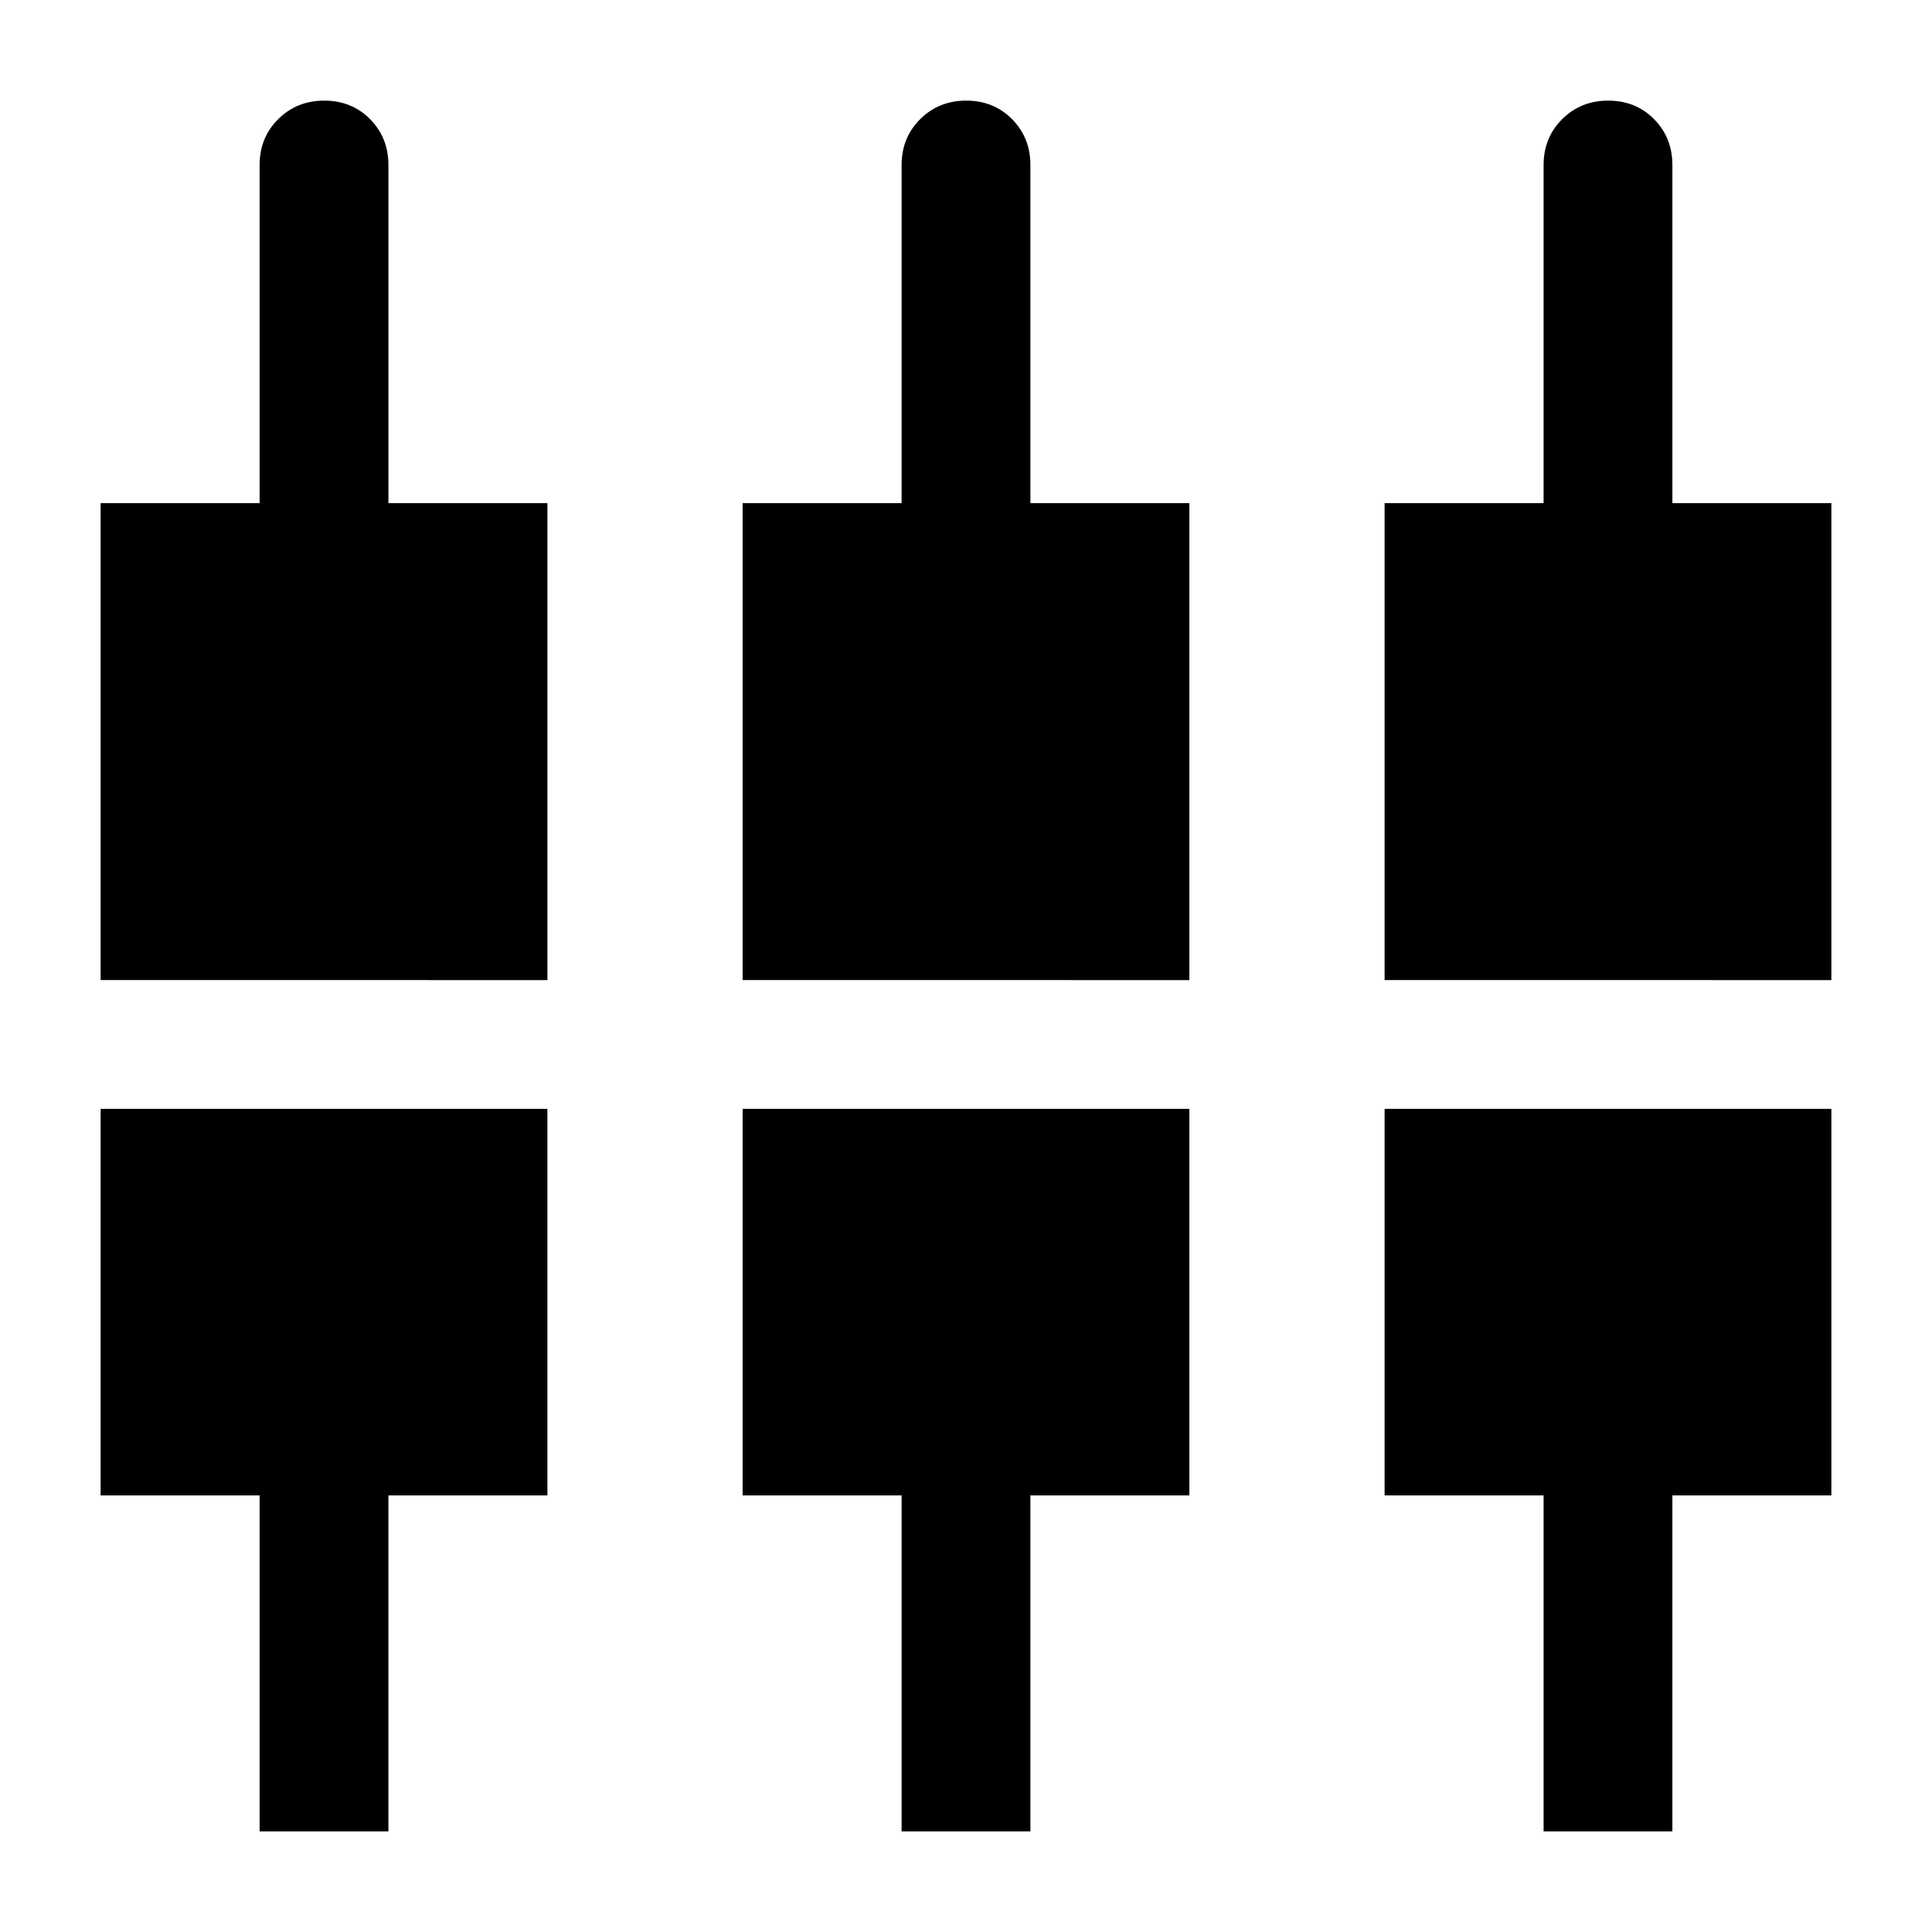 <svg xmlns="http://www.w3.org/2000/svg" height="20" viewBox="0 -960 960 960" width="20"><path d="M767.001-50v-166.924h-79v-192.077h221.998v192.077h-79v166.923h-63.998Zm-319 0v-166.924h-79v-192.077h221.998v192.077h-79v166.923h-63.998Zm-319 0v-166.924h-79v-192.077h221.998v192.077h-79v166.923h-63.998ZM50.001-473v-237h79V-878q0-13.6 9.234-22.799 9.234-9.2 22.884-9.2t22.765 9.2q9.115 9.199 9.115 22.799v168.001h79v237H50.001Zm319 0v-237h79V-878q0-13.6 9.234-22.799 9.234-9.2 22.884-9.2t22.765 9.2q9.115 9.199 9.115 22.799v168.001h79v237H369.001Zm319 0v-237h79V-878q0-13.6 9.234-22.799 9.234-9.2 22.884-9.2t22.765 9.2q9.115 9.199 9.115 22.799v168.001h79v237H688.001Z"/></svg>